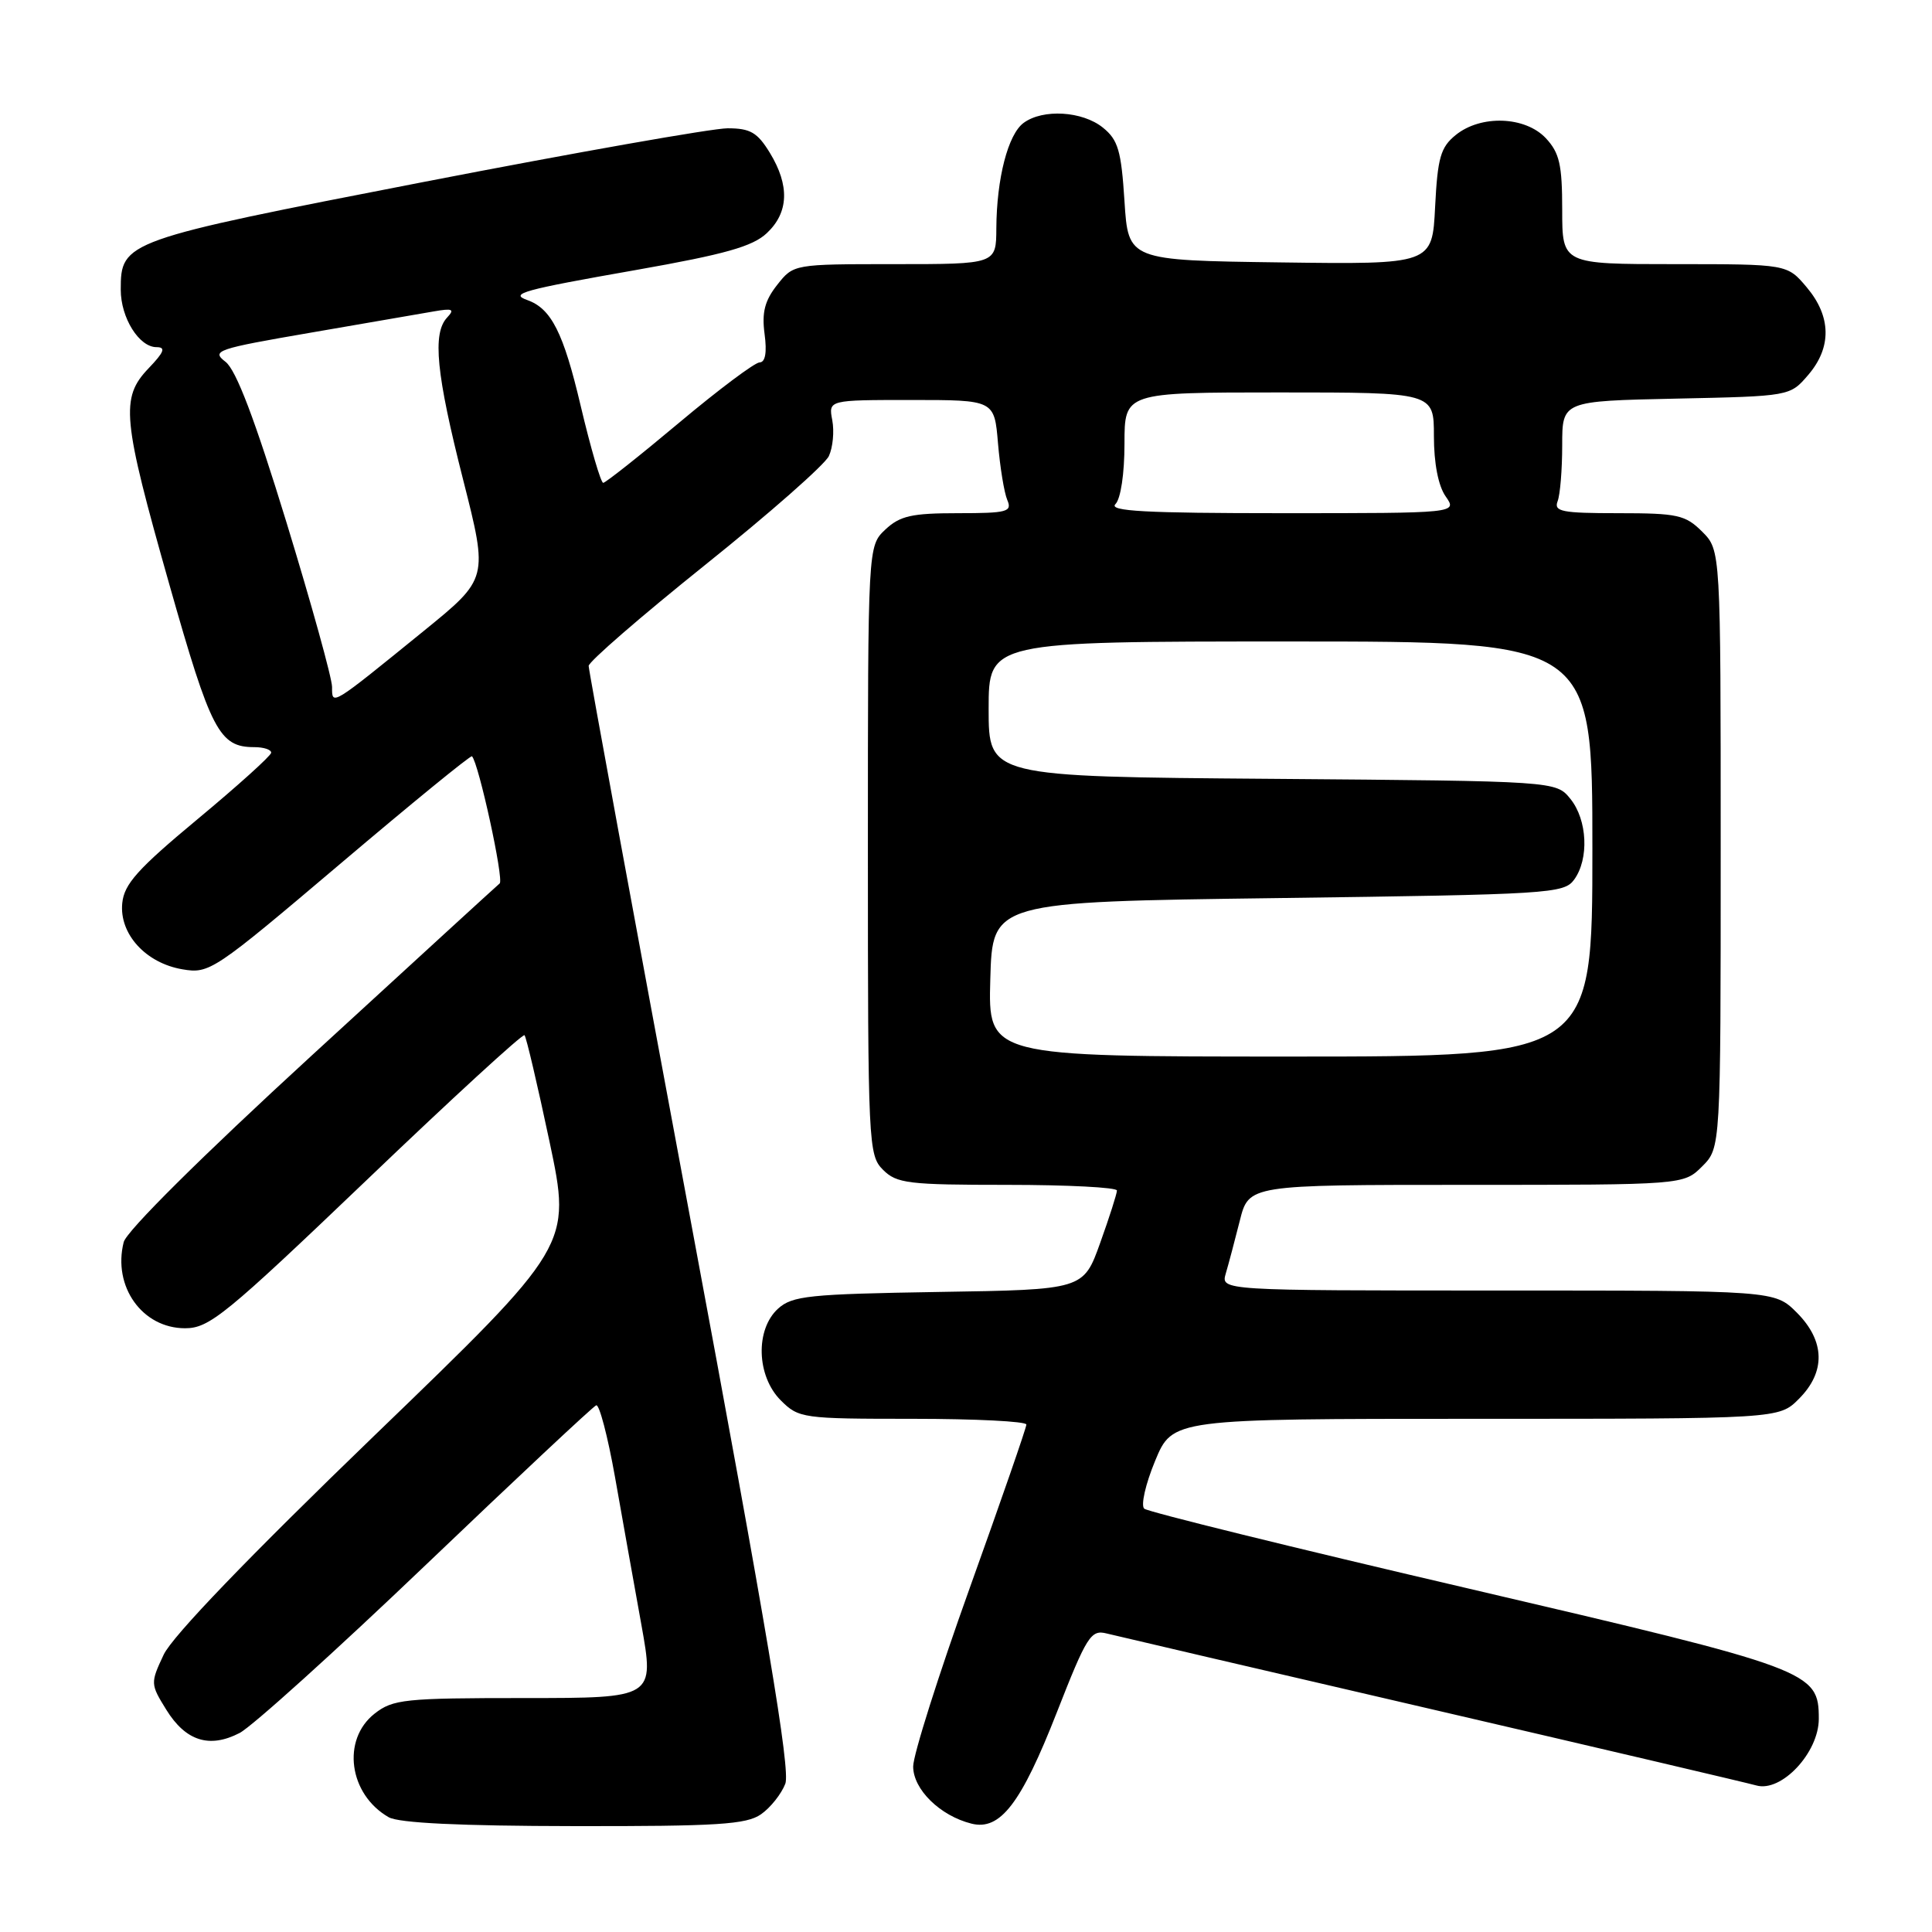 <?xml version="1.0" encoding="UTF-8" standalone="no"?>
<!DOCTYPE svg PUBLIC "-//W3C//DTD SVG 1.1//EN" "http://www.w3.org/Graphics/SVG/1.1/DTD/svg11.dtd" >
<svg xmlns="http://www.w3.org/2000/svg" xmlns:xlink="http://www.w3.org/1999/xlink" version="1.1" viewBox="0 0 256 256">
 <g >
 <path fill="currentColor"
d=" M 100.84 240.40 C 102.10 239.52 103.54 237.70 104.06 236.35 C 104.75 234.52 101.64 215.98 91.49 161.59 C 84.07 121.81 78.00 88.80 78.00 88.24 C 78.00 87.68 84.95 81.66 93.43 74.86 C 101.92 68.06 109.30 61.57 109.83 60.43 C 110.36 59.29 110.56 57.16 110.28 55.68 C 109.77 53.00 109.77 53.00 120.76 53.00 C 131.76 53.00 131.76 53.00 132.24 58.75 C 132.51 61.91 133.06 65.29 133.47 66.25 C 134.14 67.82 133.48 68.00 126.92 68.00 C 120.81 68.00 119.25 68.35 117.31 70.17 C 115.00 72.35 115.00 72.35 115.00 112.67 C 115.00 151.67 115.07 153.07 117.00 155.00 C 118.82 156.82 120.33 157.00 133.50 157.00 C 141.48 157.00 148.00 157.34 148.00 157.75 C 148.00 158.16 147.00 161.29 145.78 164.69 C 143.56 170.89 143.56 170.89 124.38 171.19 C 107.18 171.47 104.99 171.70 103.10 173.40 C 100.06 176.16 100.24 182.33 103.45 185.55 C 105.84 187.93 106.31 188.00 120.95 188.00 C 129.23 188.00 136.00 188.34 136.00 188.76 C 136.00 189.18 132.62 198.92 128.50 210.40 C 124.38 221.88 121.00 232.53 121.00 234.07 C 121.00 237.10 124.56 240.60 128.72 241.64 C 132.53 242.60 135.30 238.99 140.04 226.89 C 144.00 216.78 144.55 215.92 146.62 216.44 C 147.86 216.75 167.24 221.27 189.69 226.48 C 212.13 231.69 231.50 236.24 232.72 236.58 C 236.04 237.53 241.00 232.24 241.00 227.75 C 241.00 221.45 240.07 221.11 194.50 210.47 C 171.40 205.09 152.11 200.33 151.62 199.91 C 151.14 199.49 151.78 196.66 153.06 193.57 C 155.37 188.00 155.37 188.00 195.55 188.00 C 235.73 188.00 235.73 188.00 238.36 185.36 C 241.94 181.78 241.84 177.69 238.08 173.92 C 235.15 171.00 235.15 171.00 198.46 171.00 C 161.77 171.00 161.77 171.00 162.42 168.75 C 162.79 167.51 163.62 164.36 164.28 161.75 C 165.47 157.00 165.47 157.00 194.28 157.00 C 223.09 157.00 223.09 157.00 225.55 154.55 C 228.00 152.09 228.00 152.09 228.00 112.50 C 228.00 72.91 228.00 72.91 225.55 70.45 C 223.32 68.23 222.29 68.00 214.44 68.00 C 206.96 68.00 205.87 67.79 206.39 66.42 C 206.73 65.55 207.00 62.21 207.00 58.99 C 207.00 53.14 207.00 53.14 222.09 52.82 C 237.18 52.50 237.18 52.50 239.59 49.69 C 242.73 46.04 242.66 41.94 239.41 38.08 C 236.82 35.00 236.82 35.00 221.91 35.00 C 207.00 35.00 207.00 35.00 207.00 27.81 C 207.00 21.81 206.64 20.25 204.83 18.31 C 202.09 15.40 196.22 15.19 192.89 17.89 C 190.89 19.51 190.49 20.88 190.16 27.41 C 189.78 35.04 189.78 35.04 169.64 34.77 C 149.50 34.50 149.50 34.50 149.00 26.66 C 148.57 19.96 148.16 18.54 146.14 16.91 C 143.43 14.72 138.20 14.40 135.64 16.28 C 133.57 17.79 132.06 23.64 132.02 30.25 C 132.00 35.00 132.00 35.00 118.57 35.00 C 105.15 35.00 105.15 35.00 102.98 37.75 C 101.33 39.84 100.93 41.40 101.31 44.25 C 101.64 46.70 101.41 48.01 100.65 48.02 C 100.02 48.03 95.22 51.62 90.00 56.00 C 84.78 60.38 80.24 63.97 79.93 63.98 C 79.62 63.99 78.27 59.39 76.94 53.76 C 74.66 44.08 73.05 40.89 69.87 39.76 C 67.47 38.91 69.18 38.43 84.36 35.76 C 96.09 33.69 99.73 32.66 101.61 30.89 C 104.52 28.16 104.65 24.58 102.01 20.25 C 100.36 17.55 99.42 17.00 96.41 17.00 C 94.41 17.00 76.29 20.20 56.14 24.11 C 16.39 31.83 16.00 31.97 16.00 38.39 C 16.00 42.11 18.43 46.00 20.74 46.00 C 22.00 46.00 21.76 46.64 19.69 48.80 C 15.93 52.73 16.19 55.42 22.44 77.45 C 27.95 96.88 29.06 99.00 33.69 99.00 C 34.96 99.00 35.97 99.34 35.93 99.75 C 35.89 100.16 31.50 104.12 26.18 108.54 C 18.24 115.14 16.45 117.14 16.20 119.67 C 15.79 123.75 19.31 127.62 24.18 128.44 C 27.75 129.05 28.33 128.66 45.05 114.49 C 54.51 106.47 62.38 100.04 62.54 100.21 C 63.43 101.11 66.80 116.58 66.21 117.06 C 65.82 117.38 54.59 127.67 41.25 139.91 C 26.69 153.27 16.75 163.14 16.39 164.59 C 14.91 170.47 18.85 176.00 24.52 176.00 C 27.73 176.00 29.85 174.27 48.57 156.38 C 59.85 145.58 69.27 136.94 69.50 137.17 C 69.73 137.39 71.22 143.76 72.82 151.30 C 75.72 165.03 75.72 165.03 49.61 190.22 C 32.98 206.27 22.84 216.81 21.69 219.25 C 19.92 223.01 19.93 223.15 22.03 226.54 C 24.60 230.70 27.75 231.70 31.75 229.63 C 33.39 228.78 44.52 218.73 56.48 207.30 C 68.45 195.86 78.58 186.37 79.00 186.21 C 79.41 186.05 80.53 190.32 81.49 195.71 C 82.44 201.09 84.01 209.89 84.98 215.25 C 86.73 225.00 86.73 225.00 69.50 225.00 C 53.58 225.00 52.07 225.16 49.63 227.07 C 45.24 230.53 46.22 237.76 51.50 240.79 C 52.84 241.56 60.97 241.95 76.03 241.97 C 95.10 242.00 98.91 241.75 100.84 240.40 Z  M 131.22 129.75 C 131.50 119.50 131.50 119.50 169.33 119.00 C 205.32 118.52 207.23 118.41 208.58 116.56 C 210.58 113.82 210.34 108.65 208.09 105.86 C 206.18 103.50 206.18 103.50 168.59 103.20 C 131.00 102.91 131.00 102.91 131.00 93.95 C 131.00 85.00 131.00 85.00 171.00 85.00 C 211.00 85.00 211.00 85.00 211.00 112.50 C 211.00 140.00 211.00 140.00 170.97 140.00 C 130.93 140.00 130.93 140.00 131.22 129.75 Z  M 44.00 91.03 C 44.00 89.88 41.28 80.07 37.96 69.22 C 33.76 55.52 31.29 49.02 29.88 47.94 C 27.97 46.47 28.68 46.23 41.17 44.08 C 48.50 42.82 55.85 41.55 57.50 41.26 C 59.97 40.83 60.28 40.97 59.25 42.07 C 57.27 44.18 57.80 49.53 61.37 63.58 C 64.69 76.66 64.69 76.66 56.18 83.58 C 43.78 93.65 44.00 93.52 44.00 91.03 Z  M 147.80 66.80 C 148.50 66.10 149.00 62.76 149.00 58.80 C 149.00 52.00 149.00 52.00 169.50 52.00 C 190.00 52.00 190.00 52.00 190.00 57.78 C 190.00 61.39 190.58 64.39 191.56 65.78 C 193.11 68.00 193.11 68.00 169.86 68.00 C 151.77 68.00 146.87 67.73 147.80 66.80 Z "/>
</g>
</svg>